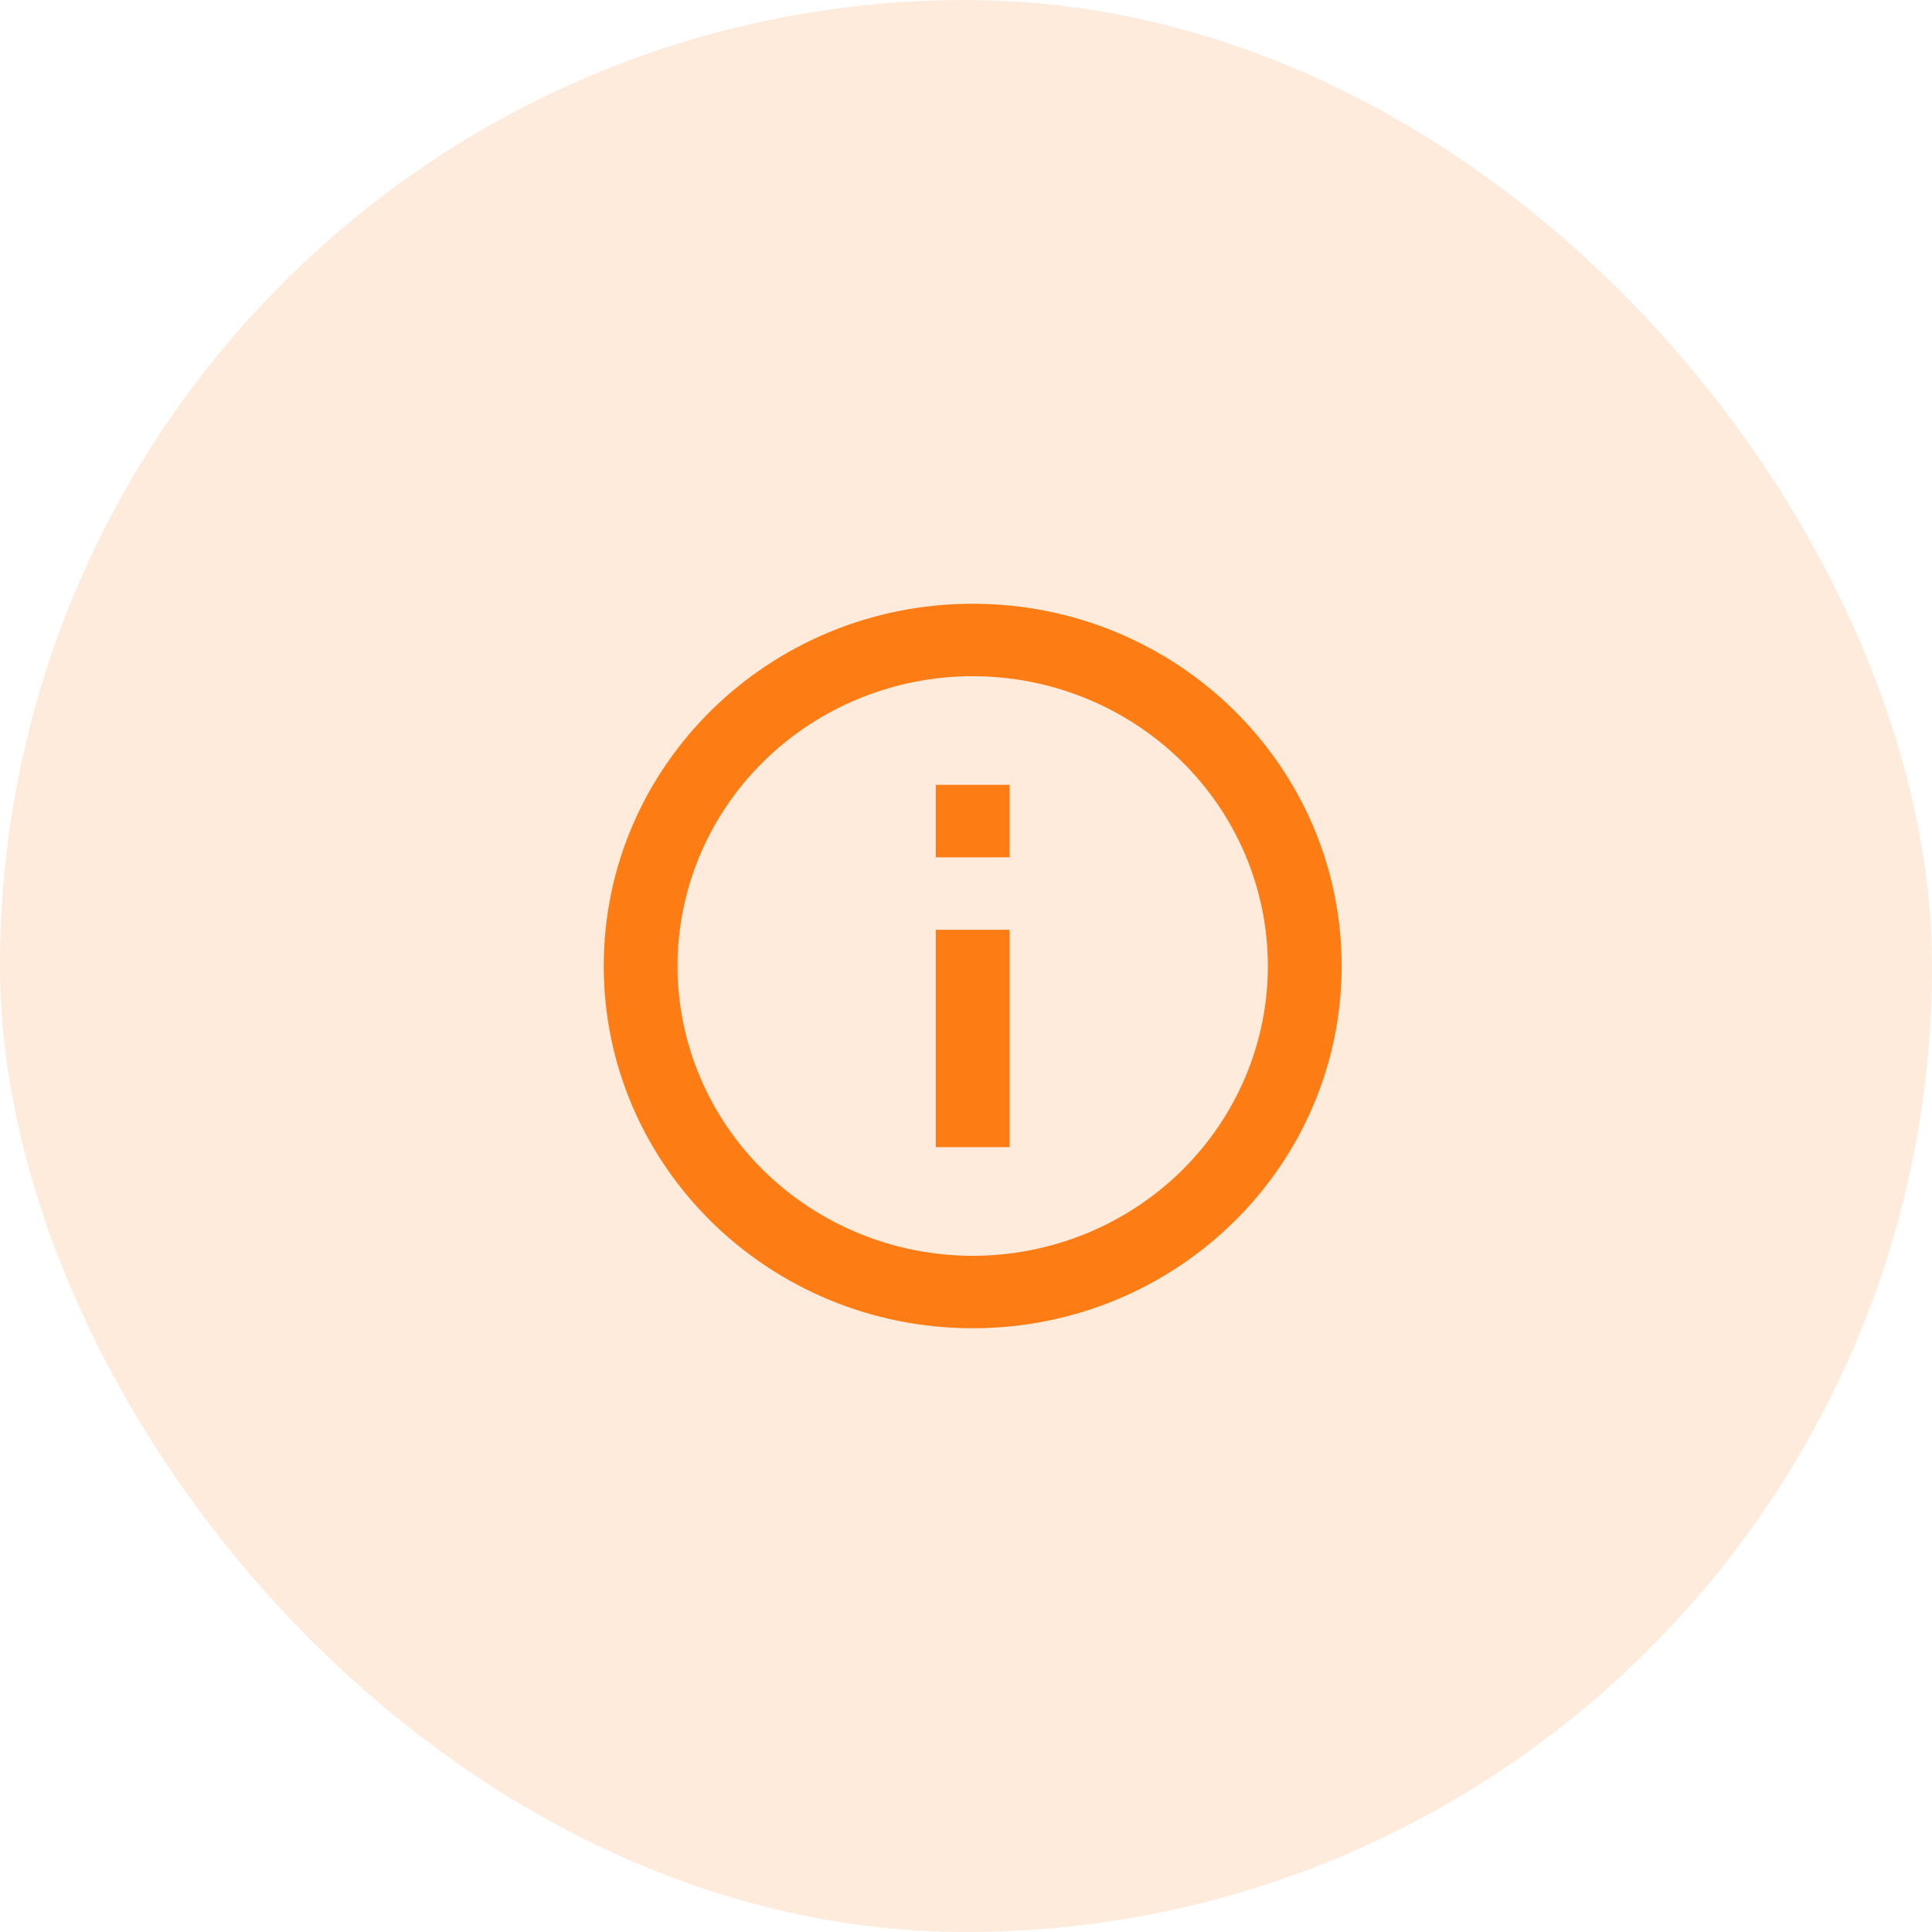 <svg width="48" height="48" viewBox="0 0 48 48" fill="none" xmlns="http://www.w3.org/2000/svg">
<rect width="48" height="48" rx="24" fill="#FD7D14" fill-opacity="0.15"/>
<path d="M24.167 33C19.104 33 15 28.971 15 24C15 19.029 19.104 15 24.167 15C29.229 15 33.333 19.029 33.333 24C33.333 28.971 29.229 33 24.167 33ZM24.167 31.2C26.112 31.2 27.977 30.441 29.352 29.091C30.727 27.741 31.5 25.91 31.5 24C31.5 22.09 30.727 20.259 29.352 18.909C27.977 17.559 26.112 16.8 24.167 16.8C22.222 16.8 20.357 17.559 18.981 18.909C17.606 20.259 16.833 22.09 16.833 24C16.833 25.91 17.606 27.741 18.981 29.091C20.357 30.441 22.222 31.2 24.167 31.2ZM23.25 19.5H25.083V21.3H23.25V19.5ZM23.25 23.1H25.083V28.5H23.25V23.1Z" fill="#FD7D14"/>
</svg>
